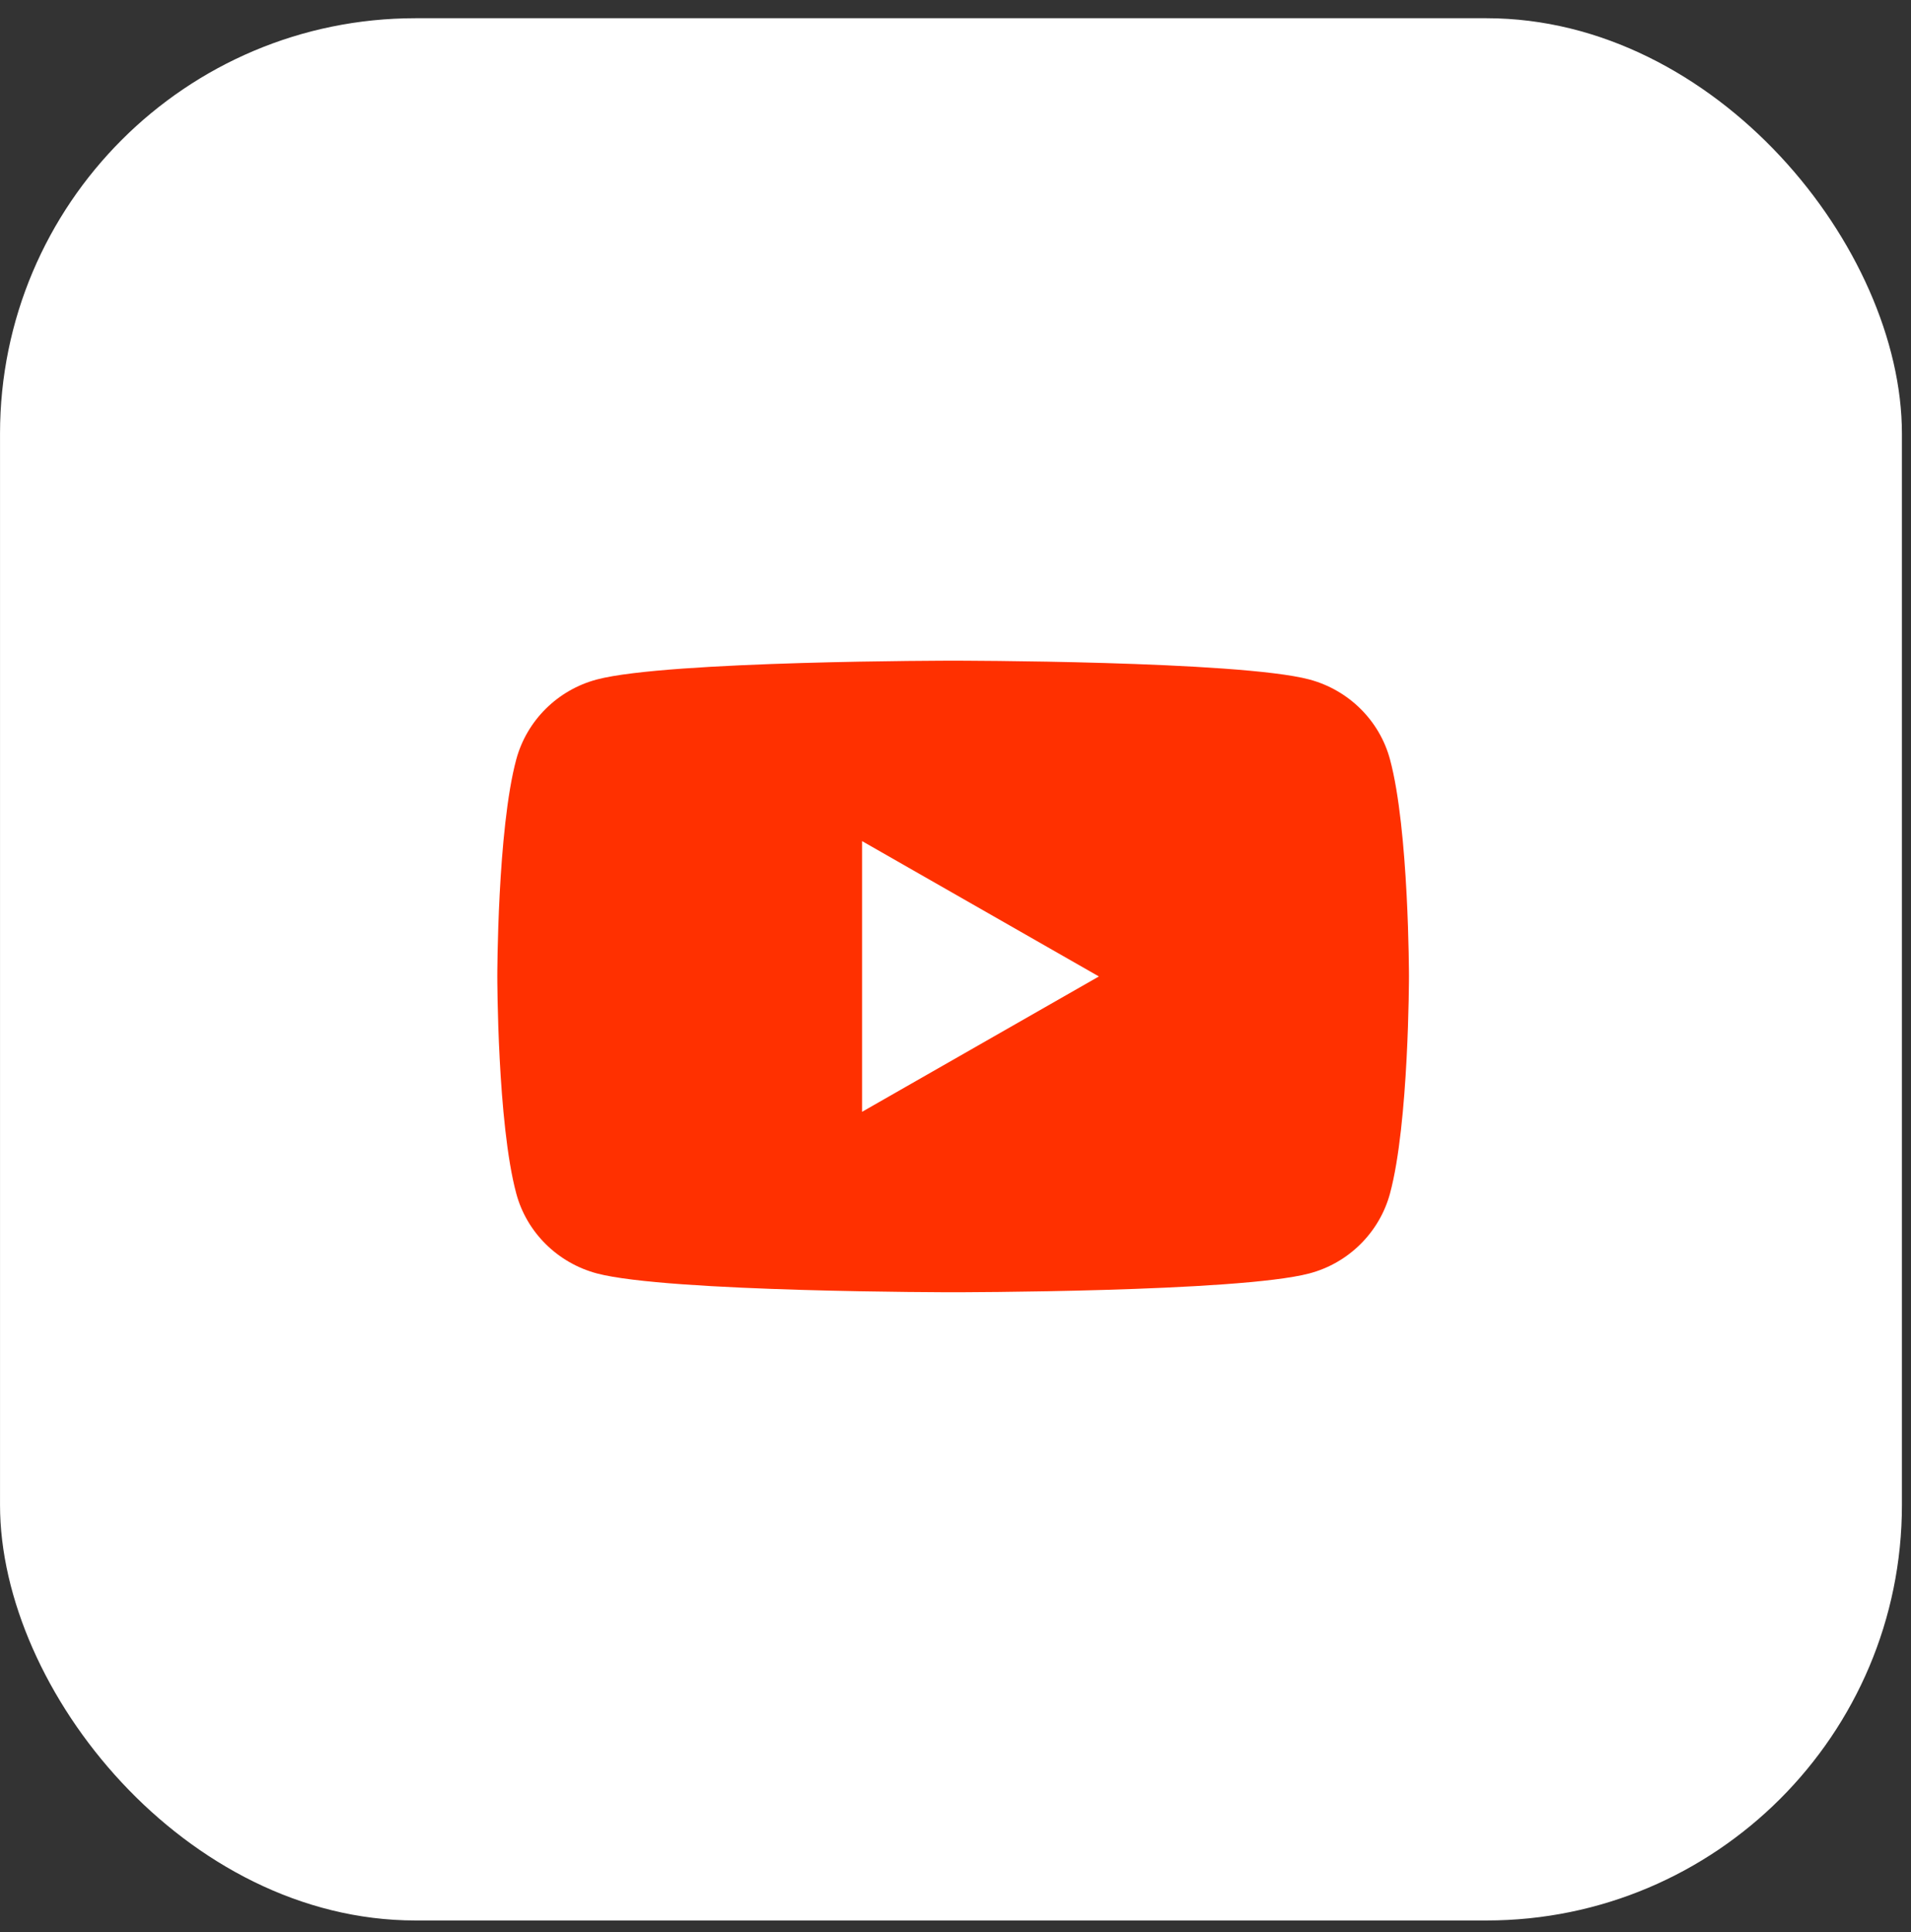 <?xml version="1.0" encoding="UTF-8"?>
<svg xmlns="http://www.w3.org/2000/svg" width="92" height="93" viewBox="0 0 92 93" fill="none">
  <rect x="0" y="0" width="92" height="93" fill="#333333" stroke="none"/>
  <rect x="0.001" y="0.877" width="91.562" height="91.562" rx="20" fill="white"></rect>
  <path d="M66.916 36.547C66.413 34.681 64.926 33.21 63.034 32.705C59.613 31.8 45.886 31.8 45.886 31.8C45.886 31.8 32.166 31.8 28.738 32.705C26.852 33.203 25.365 34.675 24.856 36.547C23.941 39.932 23.941 47 23.941 47C23.941 47 23.941 54.068 24.856 57.454C25.358 59.319 26.846 60.791 28.738 61.295C32.166 62.2 45.886 62.2 45.886 62.2C45.886 62.2 59.613 62.2 63.034 61.295C64.919 60.798 66.407 59.326 66.916 57.454C67.831 54.068 67.831 47 67.831 47C67.831 47 67.831 39.932 66.916 36.547Z" fill="#FF3000"></path>
  <path d="M41.501 53.516L52.903 47L41.501 40.485V53.516Z" fill="white"></path>
</svg>
